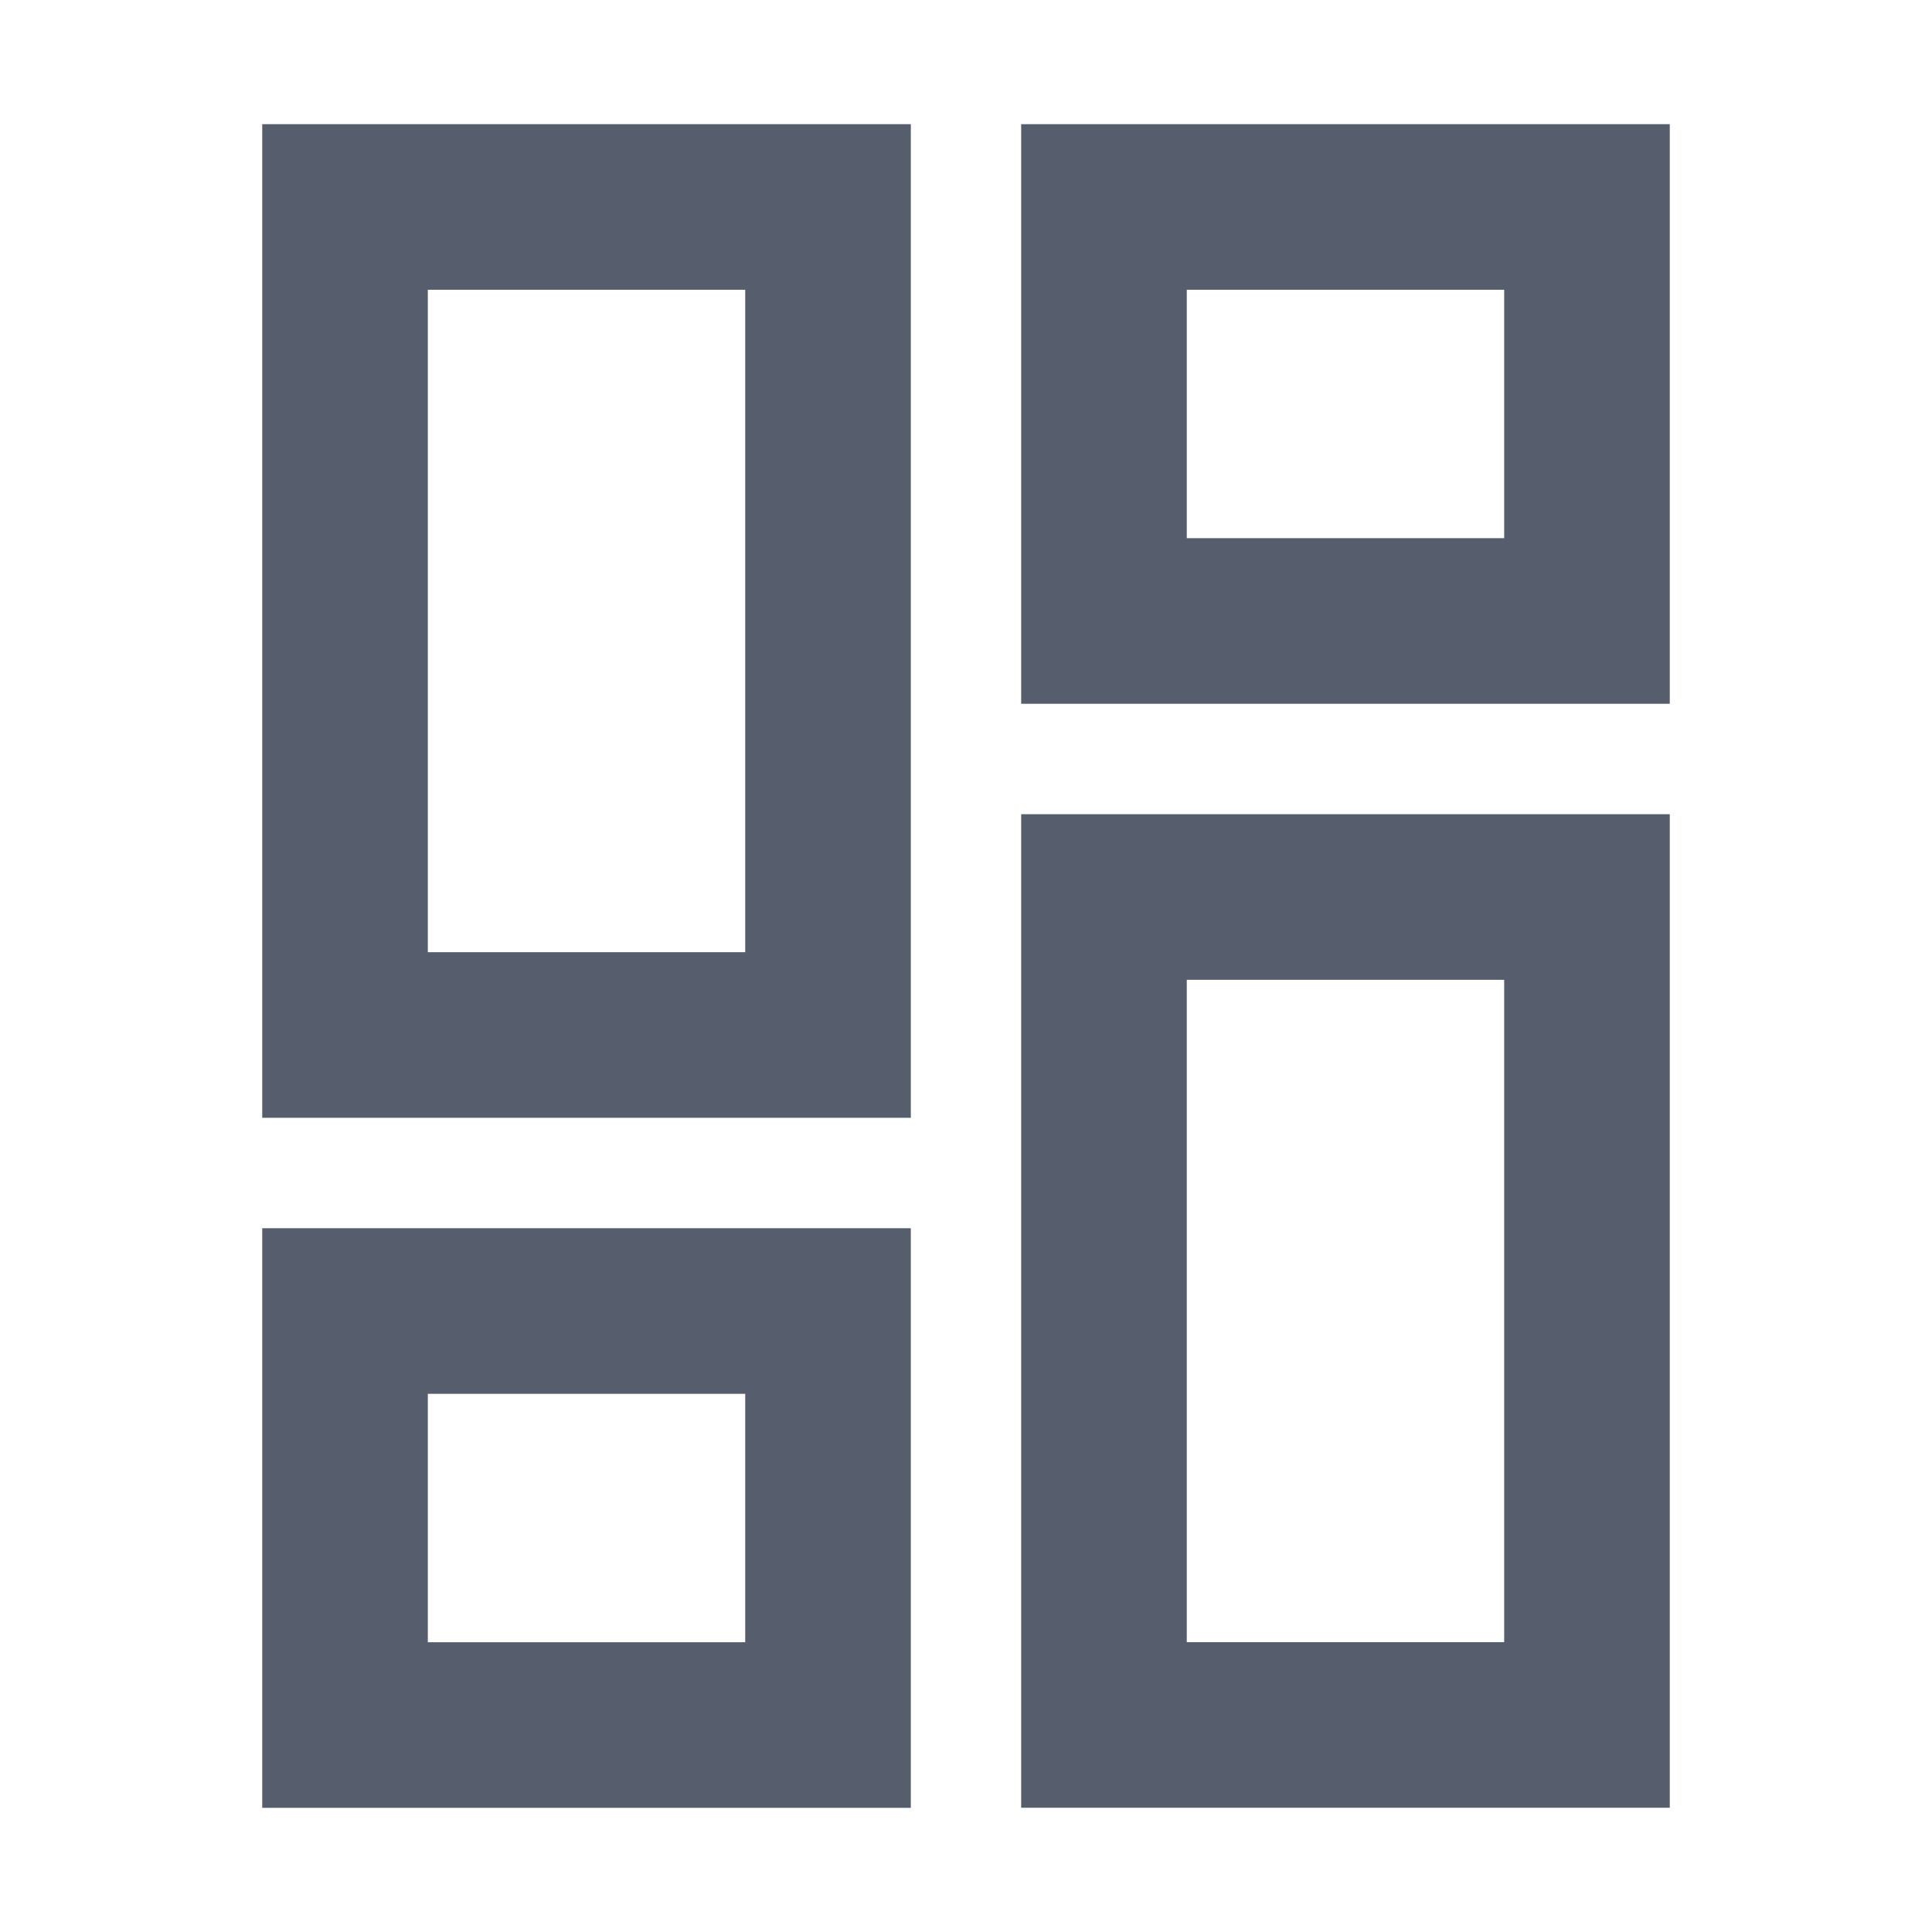<svg width="24" height="24" viewBox="0 0 24 24" fill="none" xmlns="http://www.w3.org/2000/svg">
    <path d="M10.286 2.571L4.286 2.571L4.286 12.857L10.286 12.857L10.286 2.571Z" stroke="#565D6D" stroke-width="2.057" stroke-miterlimit="10" stroke-linecap="square"/>
    <path d="M10.286 16.286H4.286L4.286 21.429H10.286V16.286Z" stroke="#565D6D" stroke-width="2.057" stroke-miterlimit="10" stroke-linecap="square"/>
    <path d="M19.714 2.571L13.714 2.571L13.714 7.714L19.714 7.714V2.571Z" stroke="#565D6D" stroke-width="2.057" stroke-miterlimit="10" stroke-linecap="square"/>
    <path d="M19.714 11.143L13.714 11.143L13.714 21.428H19.714L19.714 11.143Z" stroke="#565D6D" stroke-width="2.057" stroke-miterlimit="10" stroke-linecap="square"/>
</svg>
